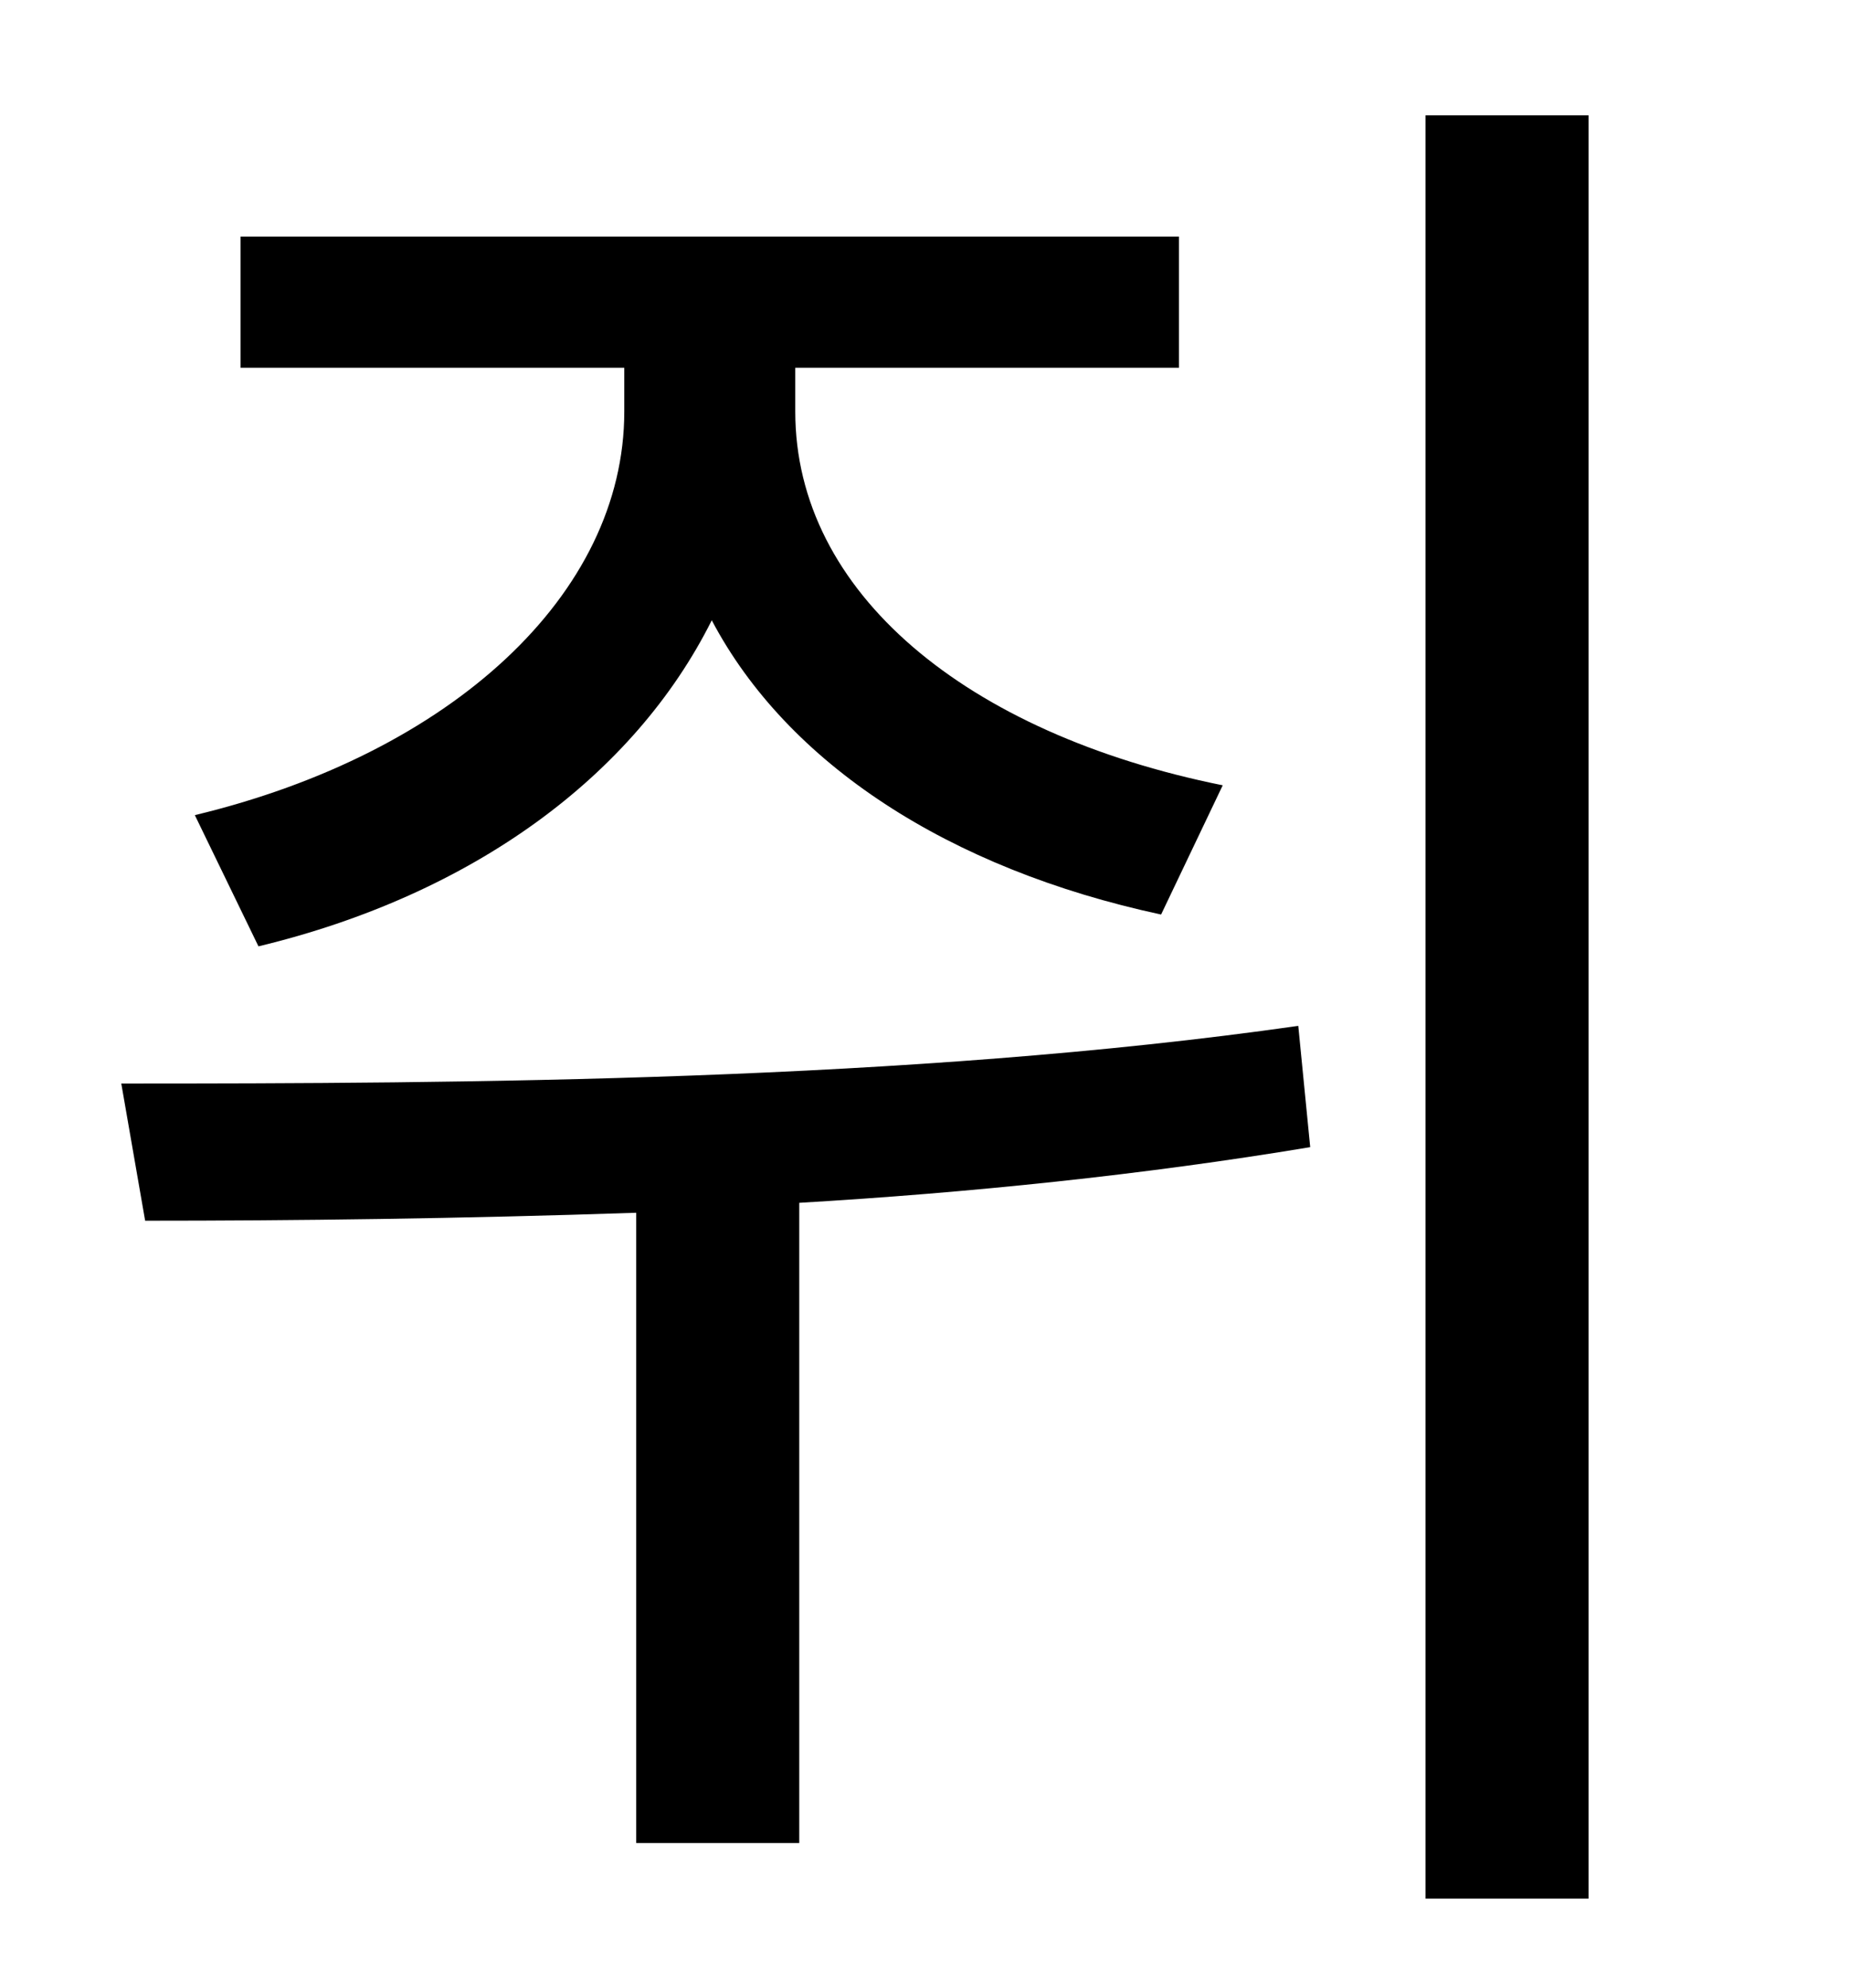 <?xml version="1.0" standalone="no"?>
<!DOCTYPE svg PUBLIC "-//W3C//DTD SVG 1.1//EN" "http://www.w3.org/Graphics/SVG/1.1/DTD/svg11.dtd" >
<svg xmlns="http://www.w3.org/2000/svg" xmlns:xlink="http://www.w3.org/1999/xlink" version="1.1" viewBox="-10 0 930 1000">
   <path fill="currentColor"
d="M120 476l-32 -66c129 -31 216 -111 216 -203v-22h-193v-66h472v66h-193v22c0 91 86 162 215 188l-31 65c-107 -23 -188 -76 -226 -148c-39 78 -120 138 -228 164zM643 516l6 61c-84 14 -172 23 -257 28v322h-82v-317c-88 3 -173 4 -247 4l-12 -69c171 0 396 -1 592 -29z
M707 58h82v897h-82v-897z" />
</svg>
